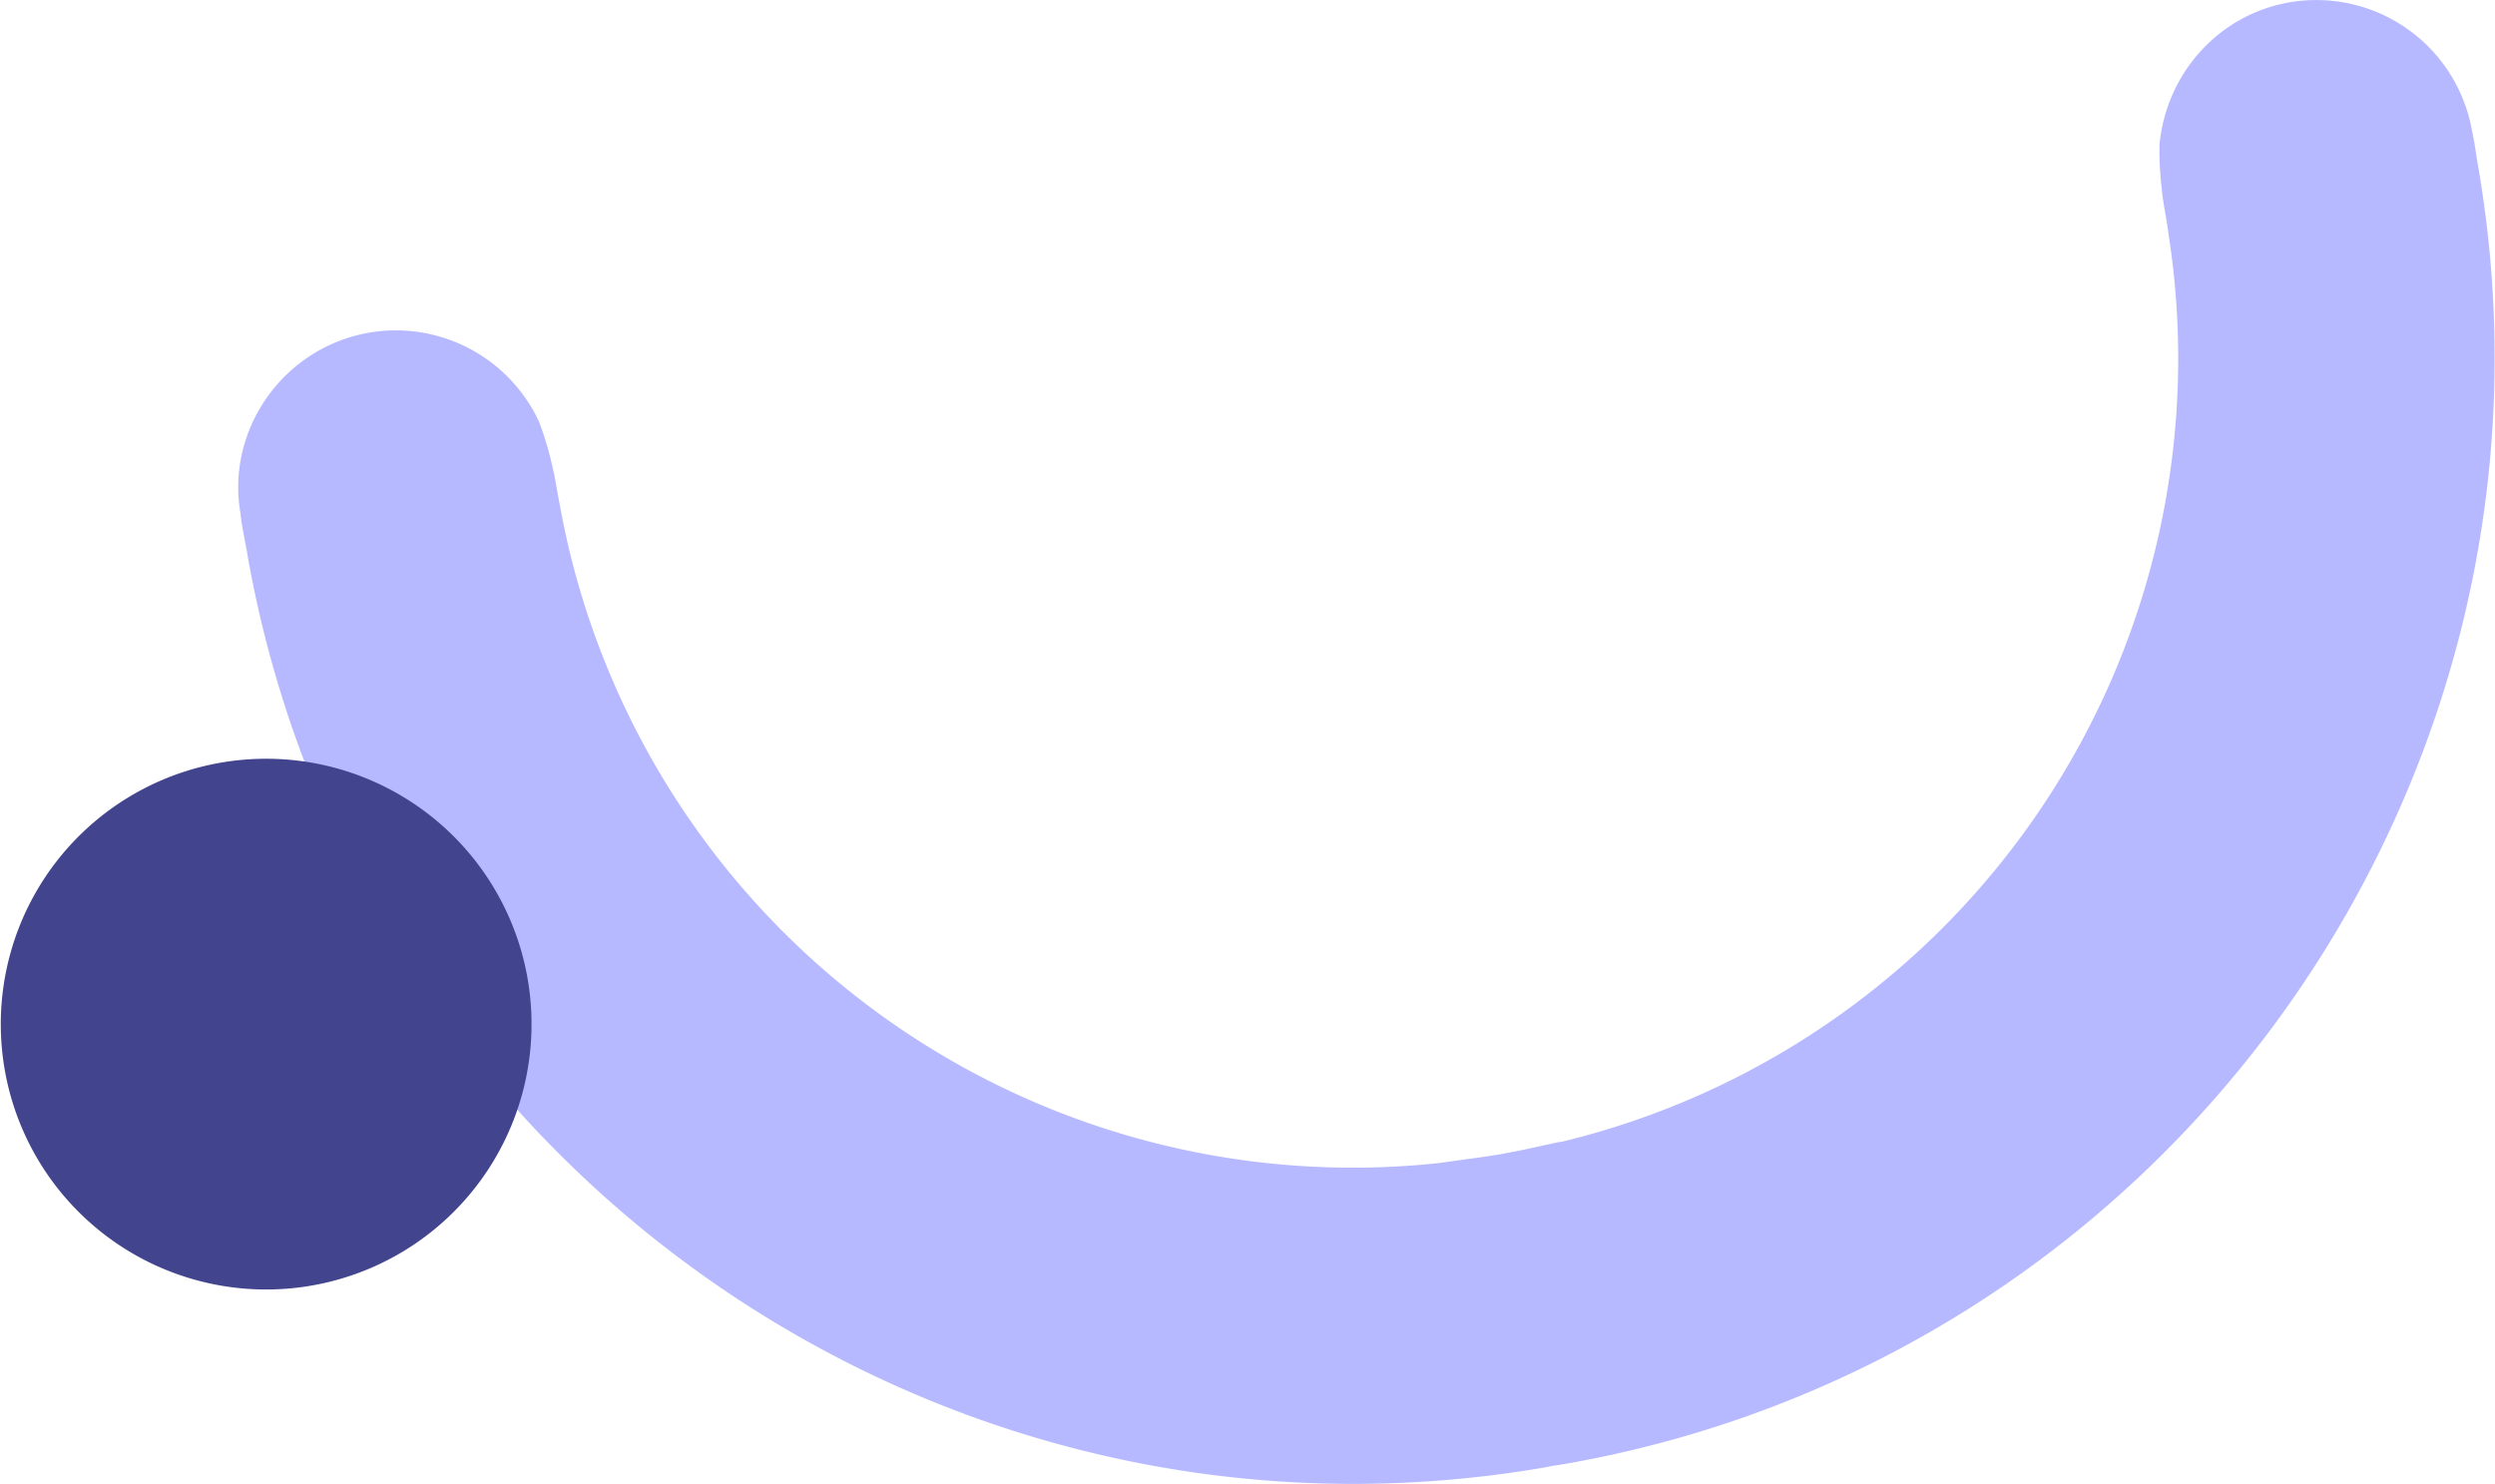 <svg id="Layer_1" data-name="Layer 1" xmlns="http://www.w3.org/2000/svg" xmlns:xlink="http://www.w3.org/1999/xlink" width="1108" height="659" viewBox="0 0 1108 659"><defs><style>.cls-1{fill:none;}.cls-2{clip-path:url(#clip-path);}.cls-3{fill:#b6b9ff;}.cls-4{fill:#42448e;}</style><clipPath id="clip-path"><rect class="cls-1" x="0.35" width="1107.43" height="658.99"/></clipPath></defs><title>semi-circle</title><g class="cls-2"><path class="cls-3" d="M1099.82,69.82c-.57-4-1.28-8.44-2-11.57a70.22,70.22,0,0,0-81-57.23C985.82,6.35,962.1,32,959,64.29a142,142,0,0,0,1,19.34l0,.26c.36,3.81,1.08,8.06,1.76,11.8l.89,5.59.51,3.63A357.79,357.79,0,0,1,693,507.19l0-.16-13.82,3c-4.45,1-9,1.83-13.12,2.61-4.56.72-9.13,1.43-13.67,2l-13.13,1.84a357.79,357.79,0,0,1-390-288.75l-1.74-9.17c-.53-3.27-1.17-6.91-1.94-10.21l-.4-1.75a138.59,138.59,0,0,0-5.84-19.4,70.14,70.14,0,0,0-75.21-39.51c-38.13,6.55-63.8,42.89-57.35,80.22.4,4,1.24,8.41,2,12.38l.82,4.37c46.63,271.08,305.09,453.69,576.17,407.06l4.21-.82,3.52-.51c271.08-46.62,453.69-305.1,407.07-576.17Z"/><path class="cls-4" d="M118.19,572.66A117.85,117.85,0,1,0,.35,454.82,117.84,117.84,0,0,0,118.19,572.66"/></g></svg>